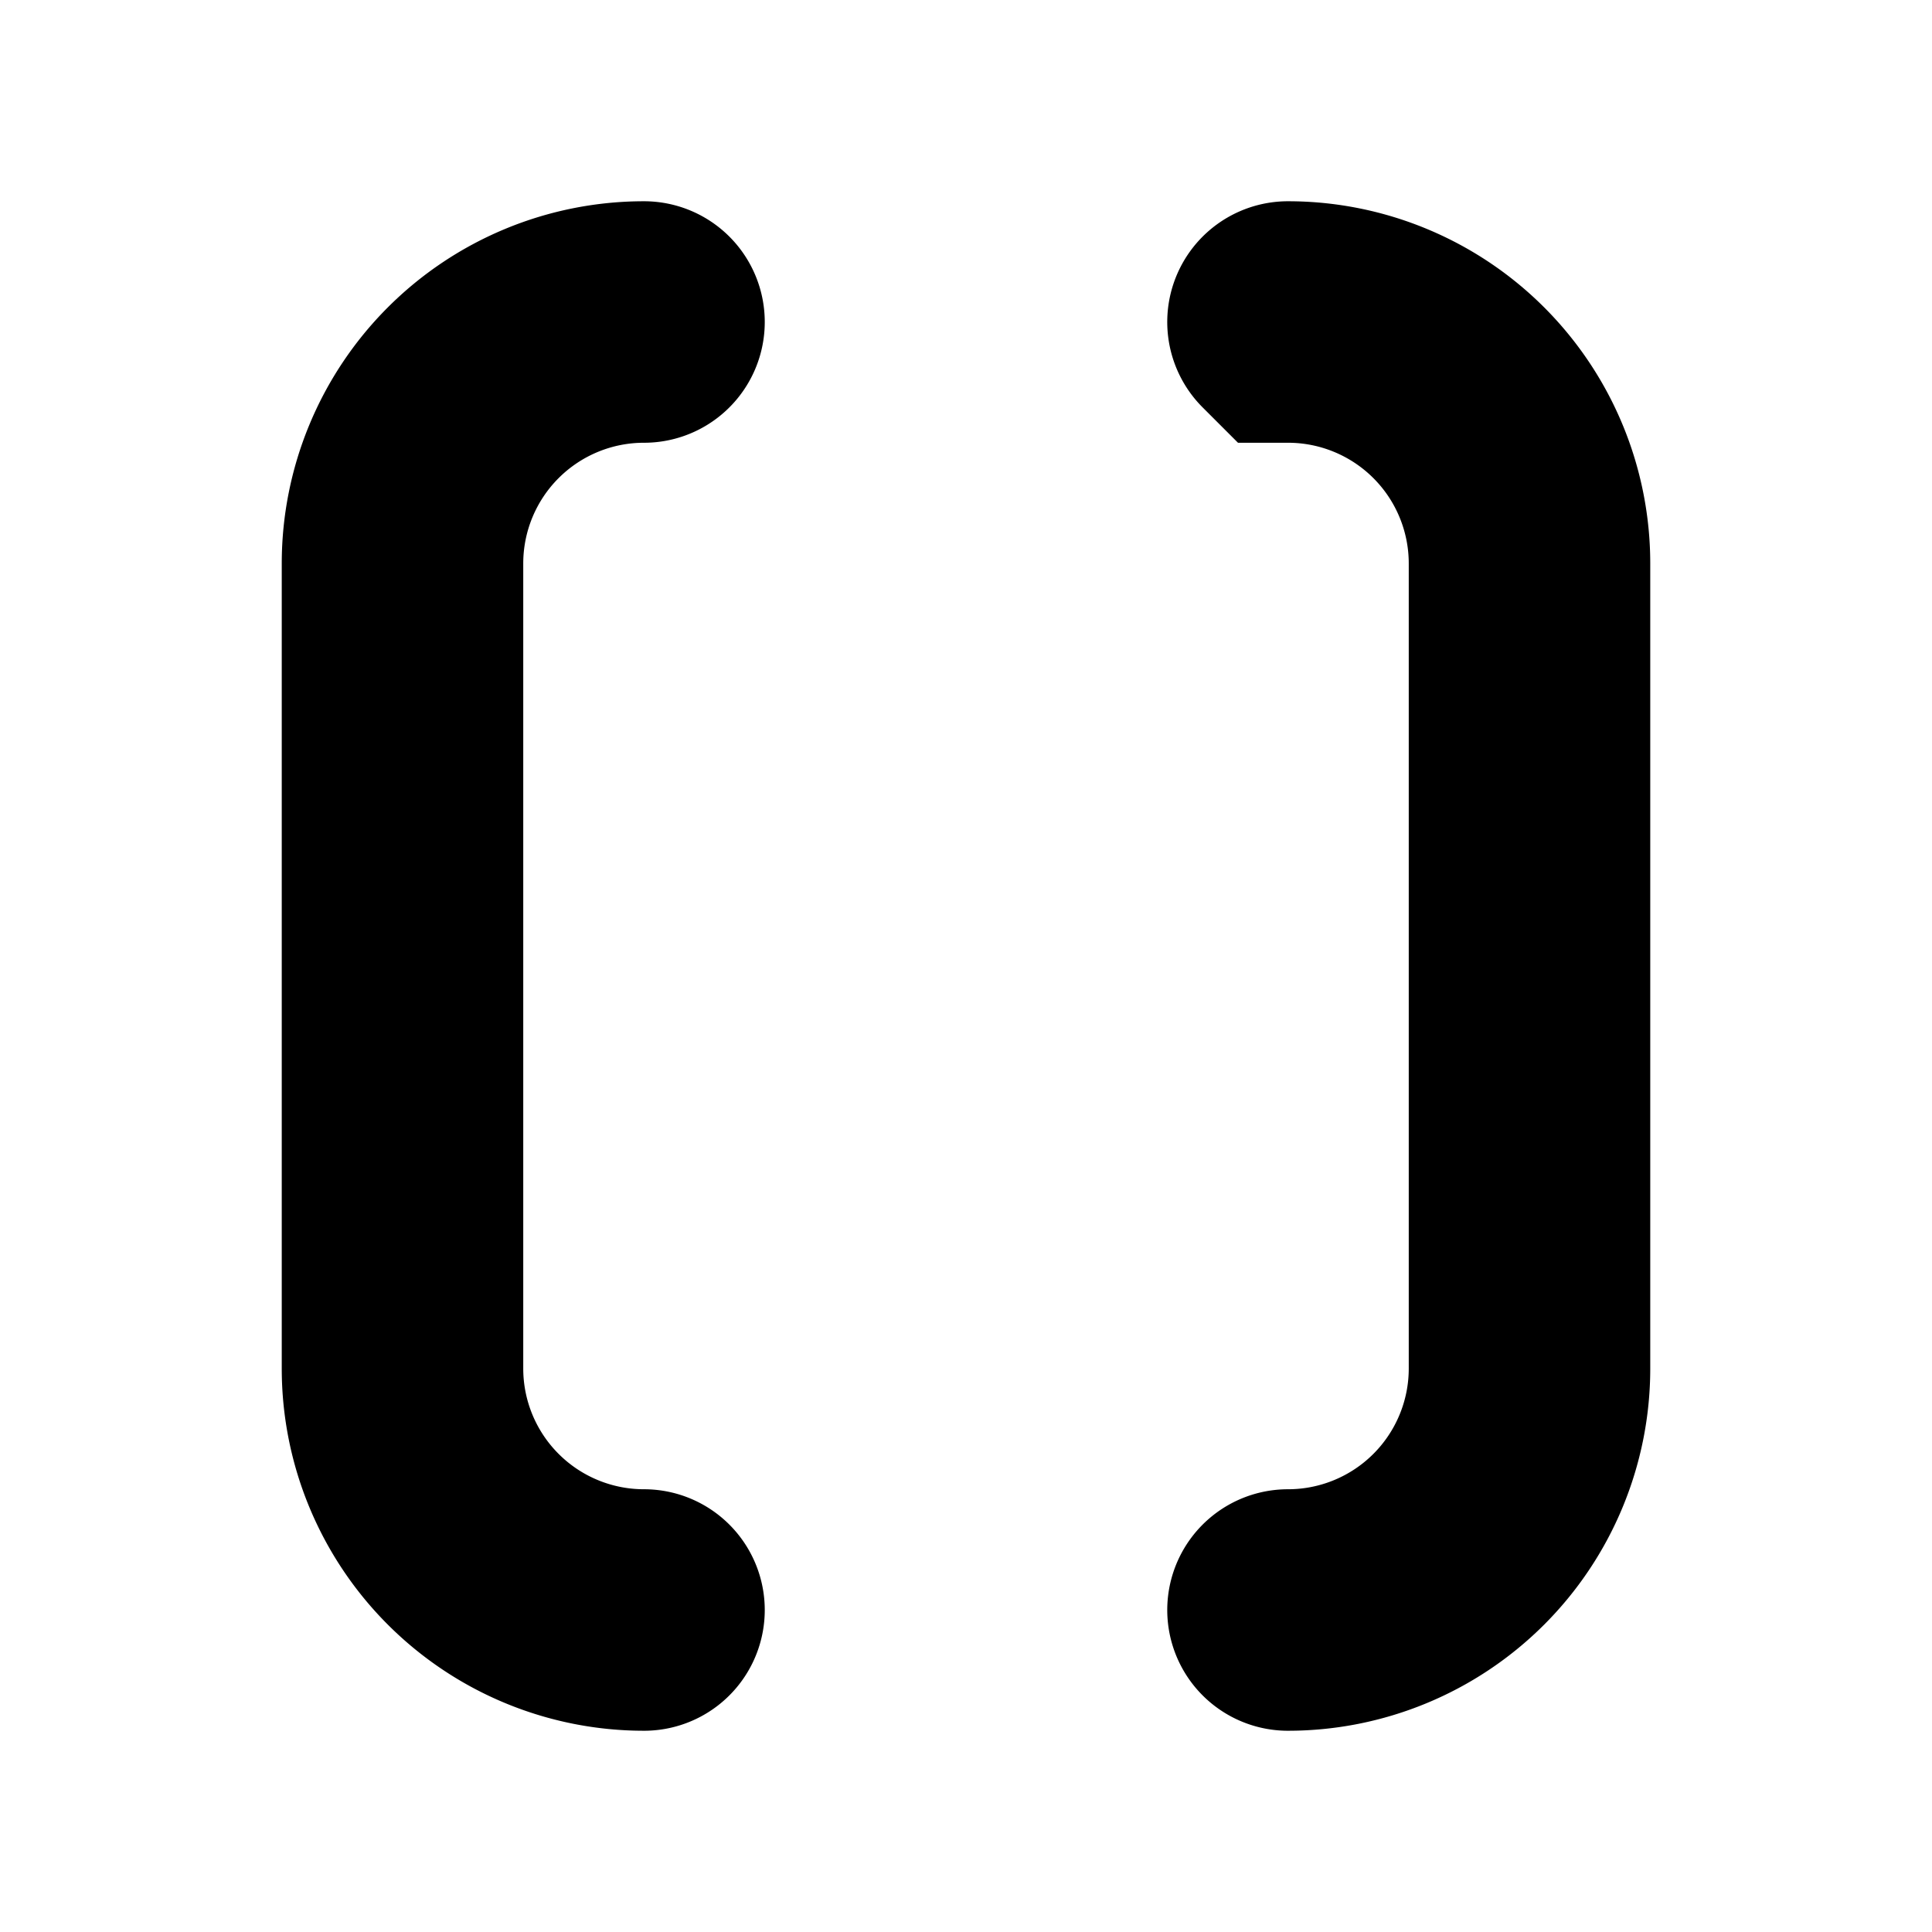 <svg xmlns="http://www.w3.org/2000/svg" width="24" height="24" viewBox="0 0 24 24" fill="none">
    <path stroke="currentColor" stroke-linecap="round" stroke-width="3" d="M8 4v0a3 3 0 0 0-3 3v10a3 3 0 0 0 3 3v0m8-16v0a3 3 0 0 1 3 3v10a3 3 0 0 1-3 3v0"/>
</svg>